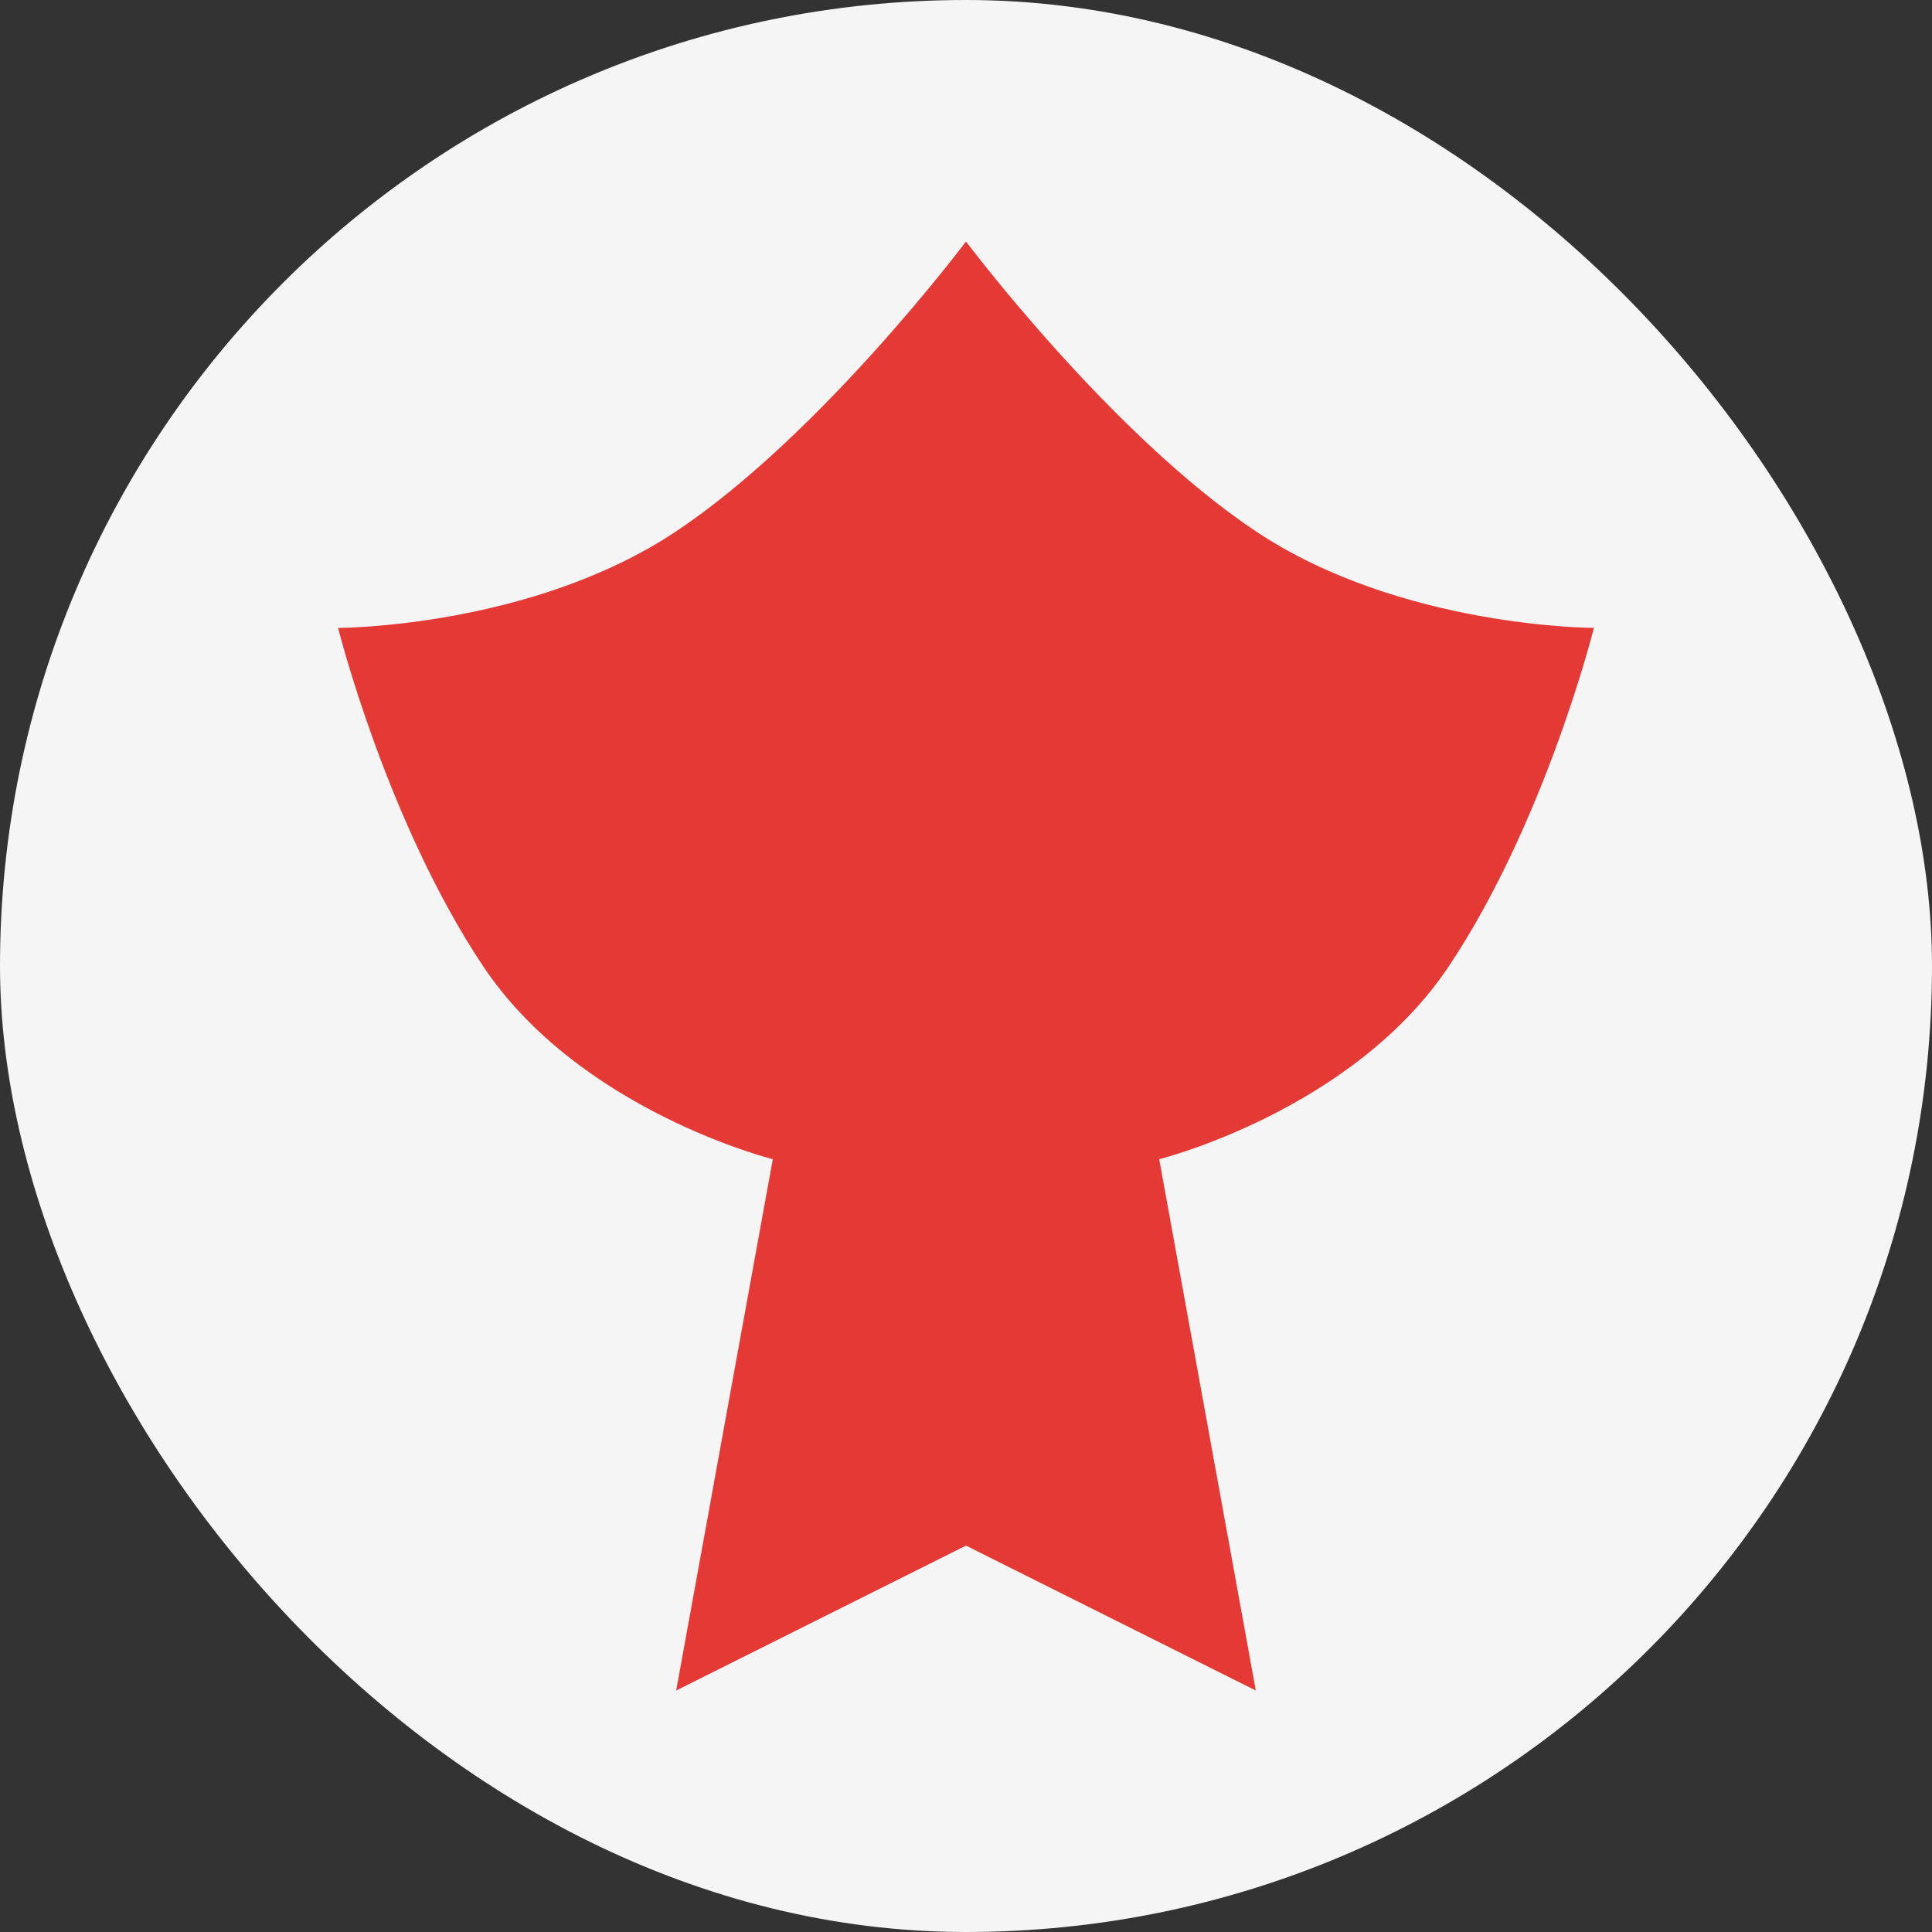 <?xml version="1.0" encoding="UTF-8"?>
<svg width="512" height="512" viewBox="0 0 512 512" fill="none" xmlns="http://www.w3.org/2000/svg">
  <rect x="0" y="0" width="512" height="512" fill="#333333" stroke="none"/>
  <rect width="512" height="512" rx="256" fill="#F5F5F5"/>
  <path d="M256 64C256 64 217.6 115.2 179.2 140.8C140.8 166.4 89.6 166.4 89.6 166.4C89.6 166.4 102.4 217.6 128 256C153.6 294.4 204.8 307.2 204.8 307.2L179.2 448L256 409.6L332.8 448L307.2 307.2C307.2 307.2 358.4 294.4 384 256C409.6 217.6 422.4 166.4 422.4 166.4C422.4 166.4 371.2 166.4 332.8 140.8C294.4 115.2 256 64 256 64Z" fill="#E53935"/>
</svg> 